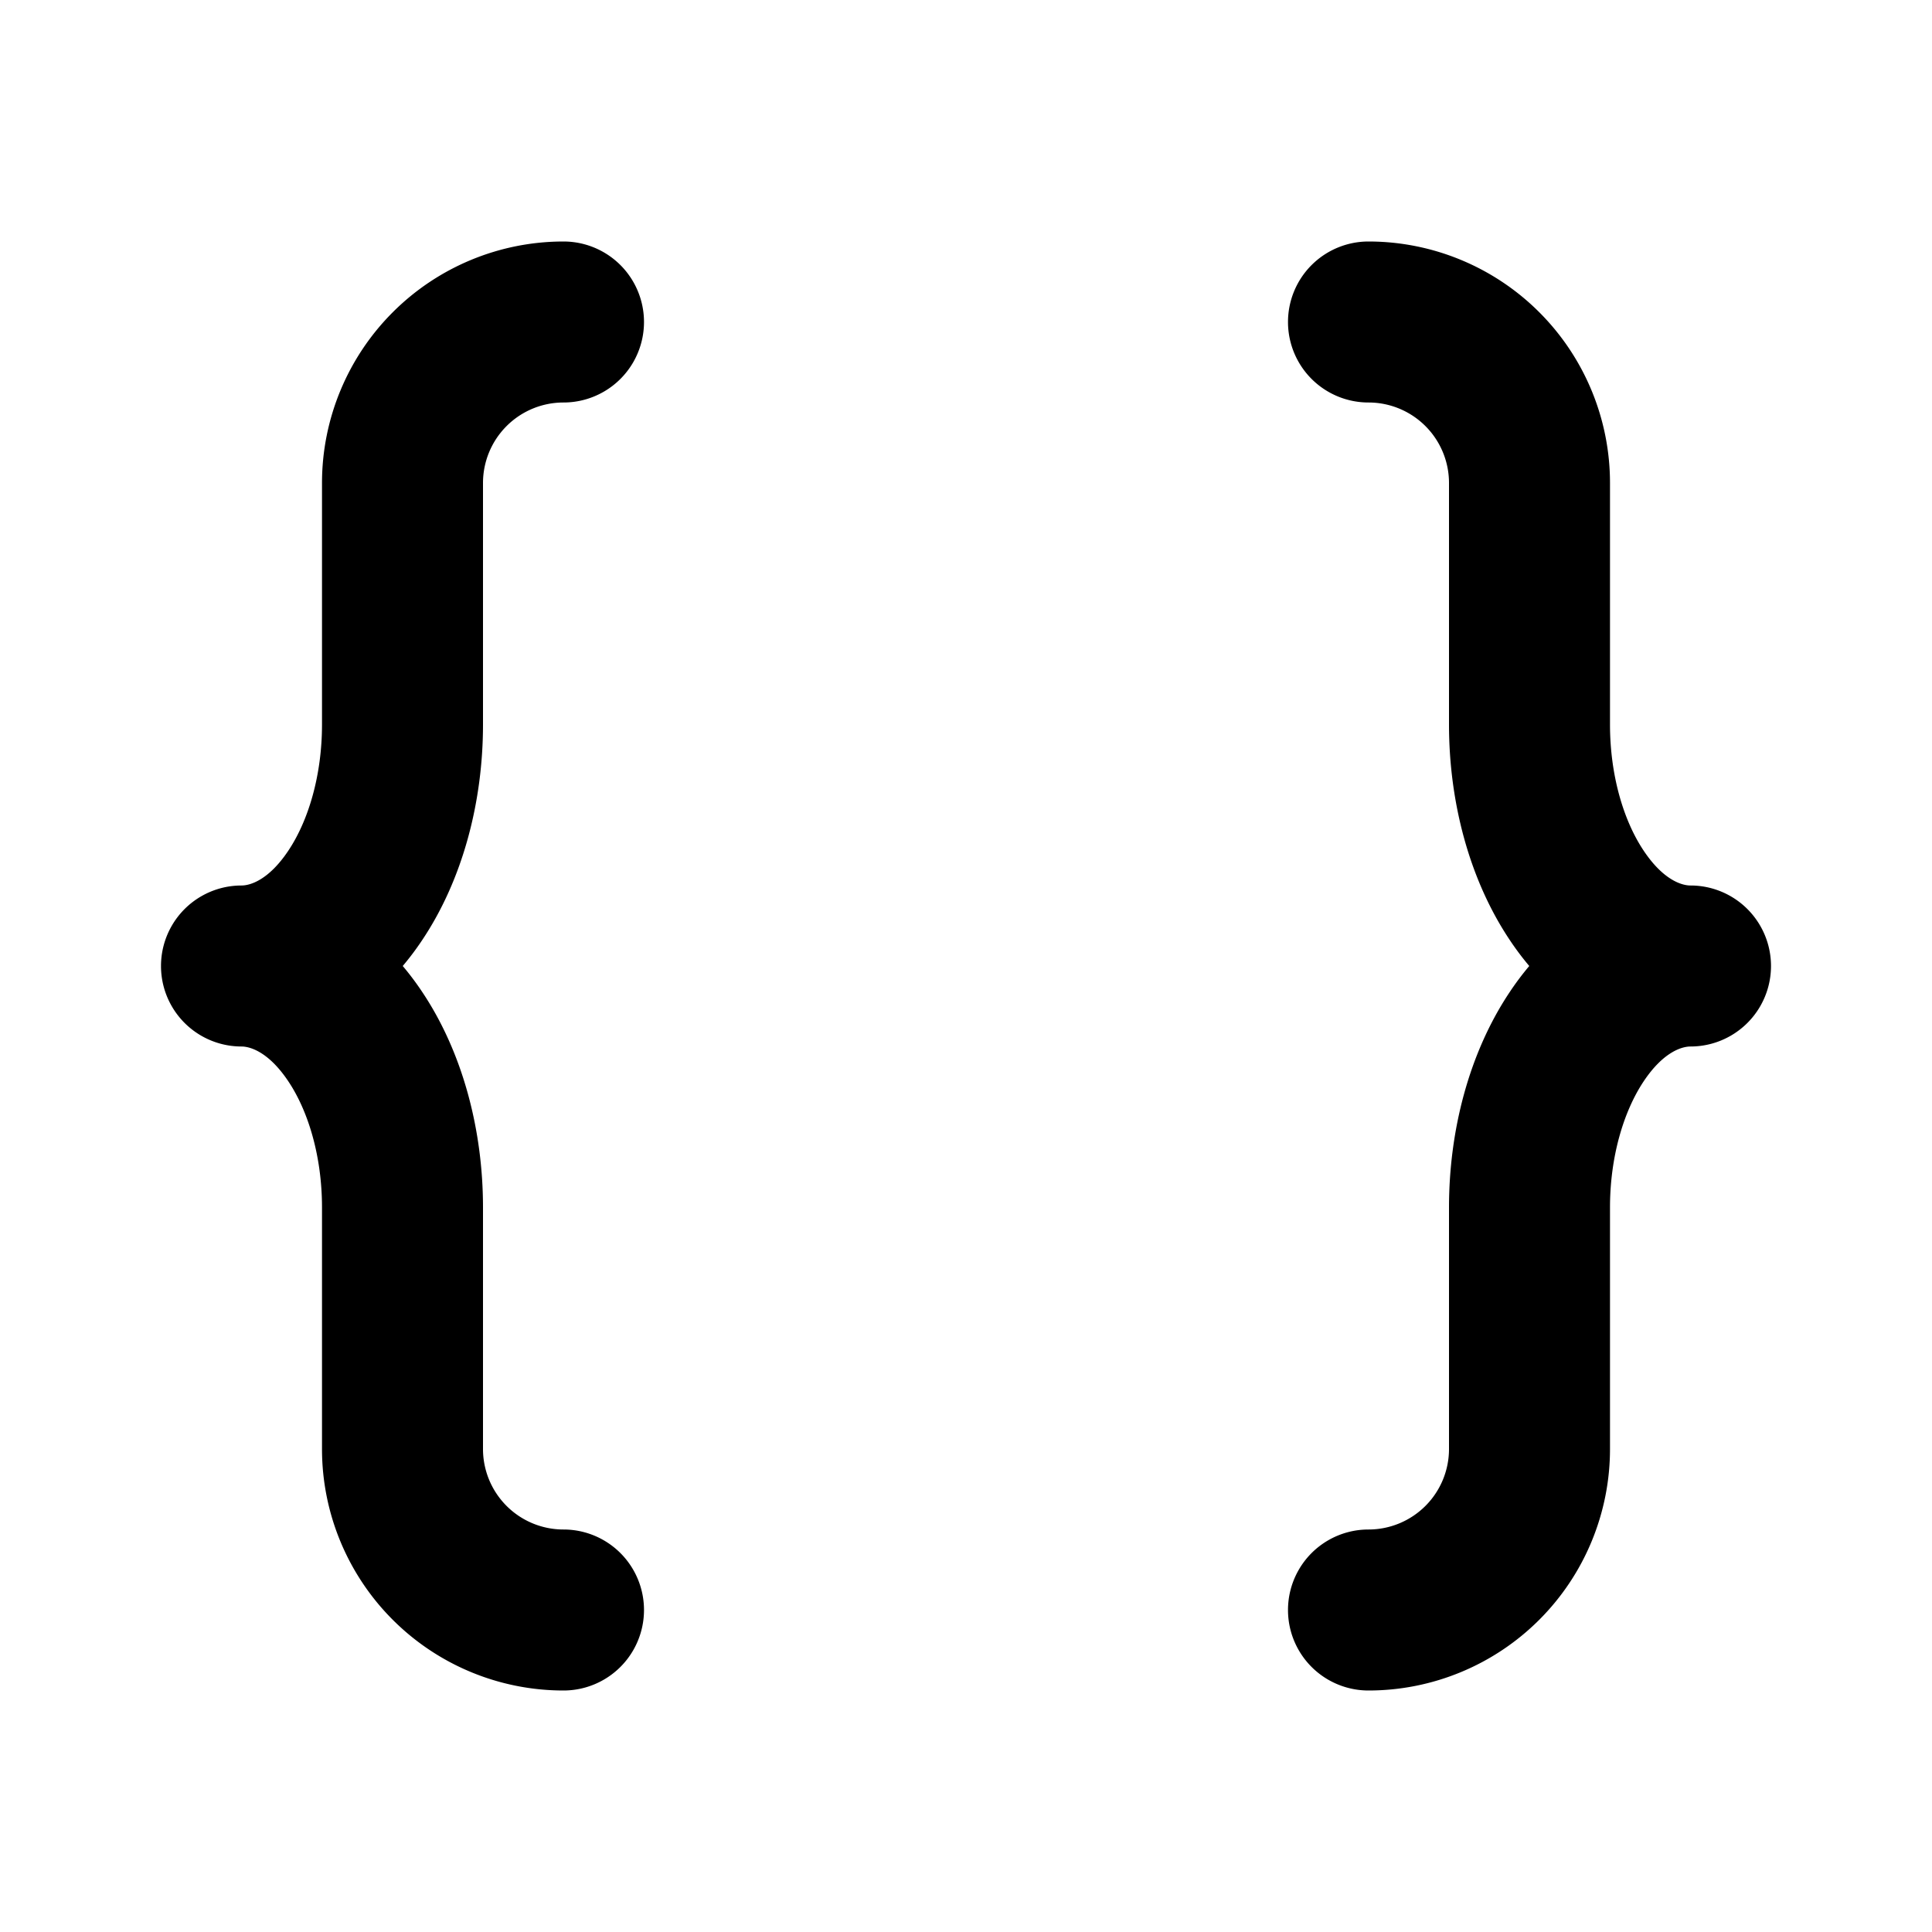 <svg
  width="24"
  height="24"
  viewBox="0 0 24 24"
  xmlns="http://www.w3.org/2000/svg"
>
  <path
    fill-rule="evenodd"
    clip-rule="evenodd"
    d="M4.879 3.879A3 3 0 0 1 7 3a1 1 0 0 1 0 2 1 1 0 0 0-1 1v3c0 .957-.25 1.922-.754 2.676a3.527 3.527 0 0 1-.243.324c.087.103.168.211.243.324C5.75 13.078 6 14.043 6 15v3a1 1 0 0 0 1 1 1 1 0 1 1 0 2 3 3 0 0 1-3-3v-3c0-.634-.17-1.196-.418-1.567C3.335 13.063 3.104 13 3 13a1 1 0 1 1 0-2c.104 0 .335-.063.582-.433C3.83 10.196 4 9.634 4 9V6a3 3 0 0 1 .879-2.121zM16 4a1 1 0 0 1 1-1 3 3 0 0 1 3 3v3c0 .634.17 1.196.418 1.567.247.37.478.433.582.433a1 1 0 1 1 0 2c-.104 0-.335.063-.582.433-.247.371-.418.933-.418 1.567v3a3 3 0 0 1-3 3 1 1 0 1 1 0-2 1 1 0 0 0 1-1v-3c0-.957.25-1.922.754-2.676.075-.113.156-.221.243-.324a3.533 3.533 0 0 1-.243-.324C18.25 10.922 18 9.957 18 9V6a1 1 0 0 0-1-1 1 1 0 0 1-1-1z"
  />
</svg>
